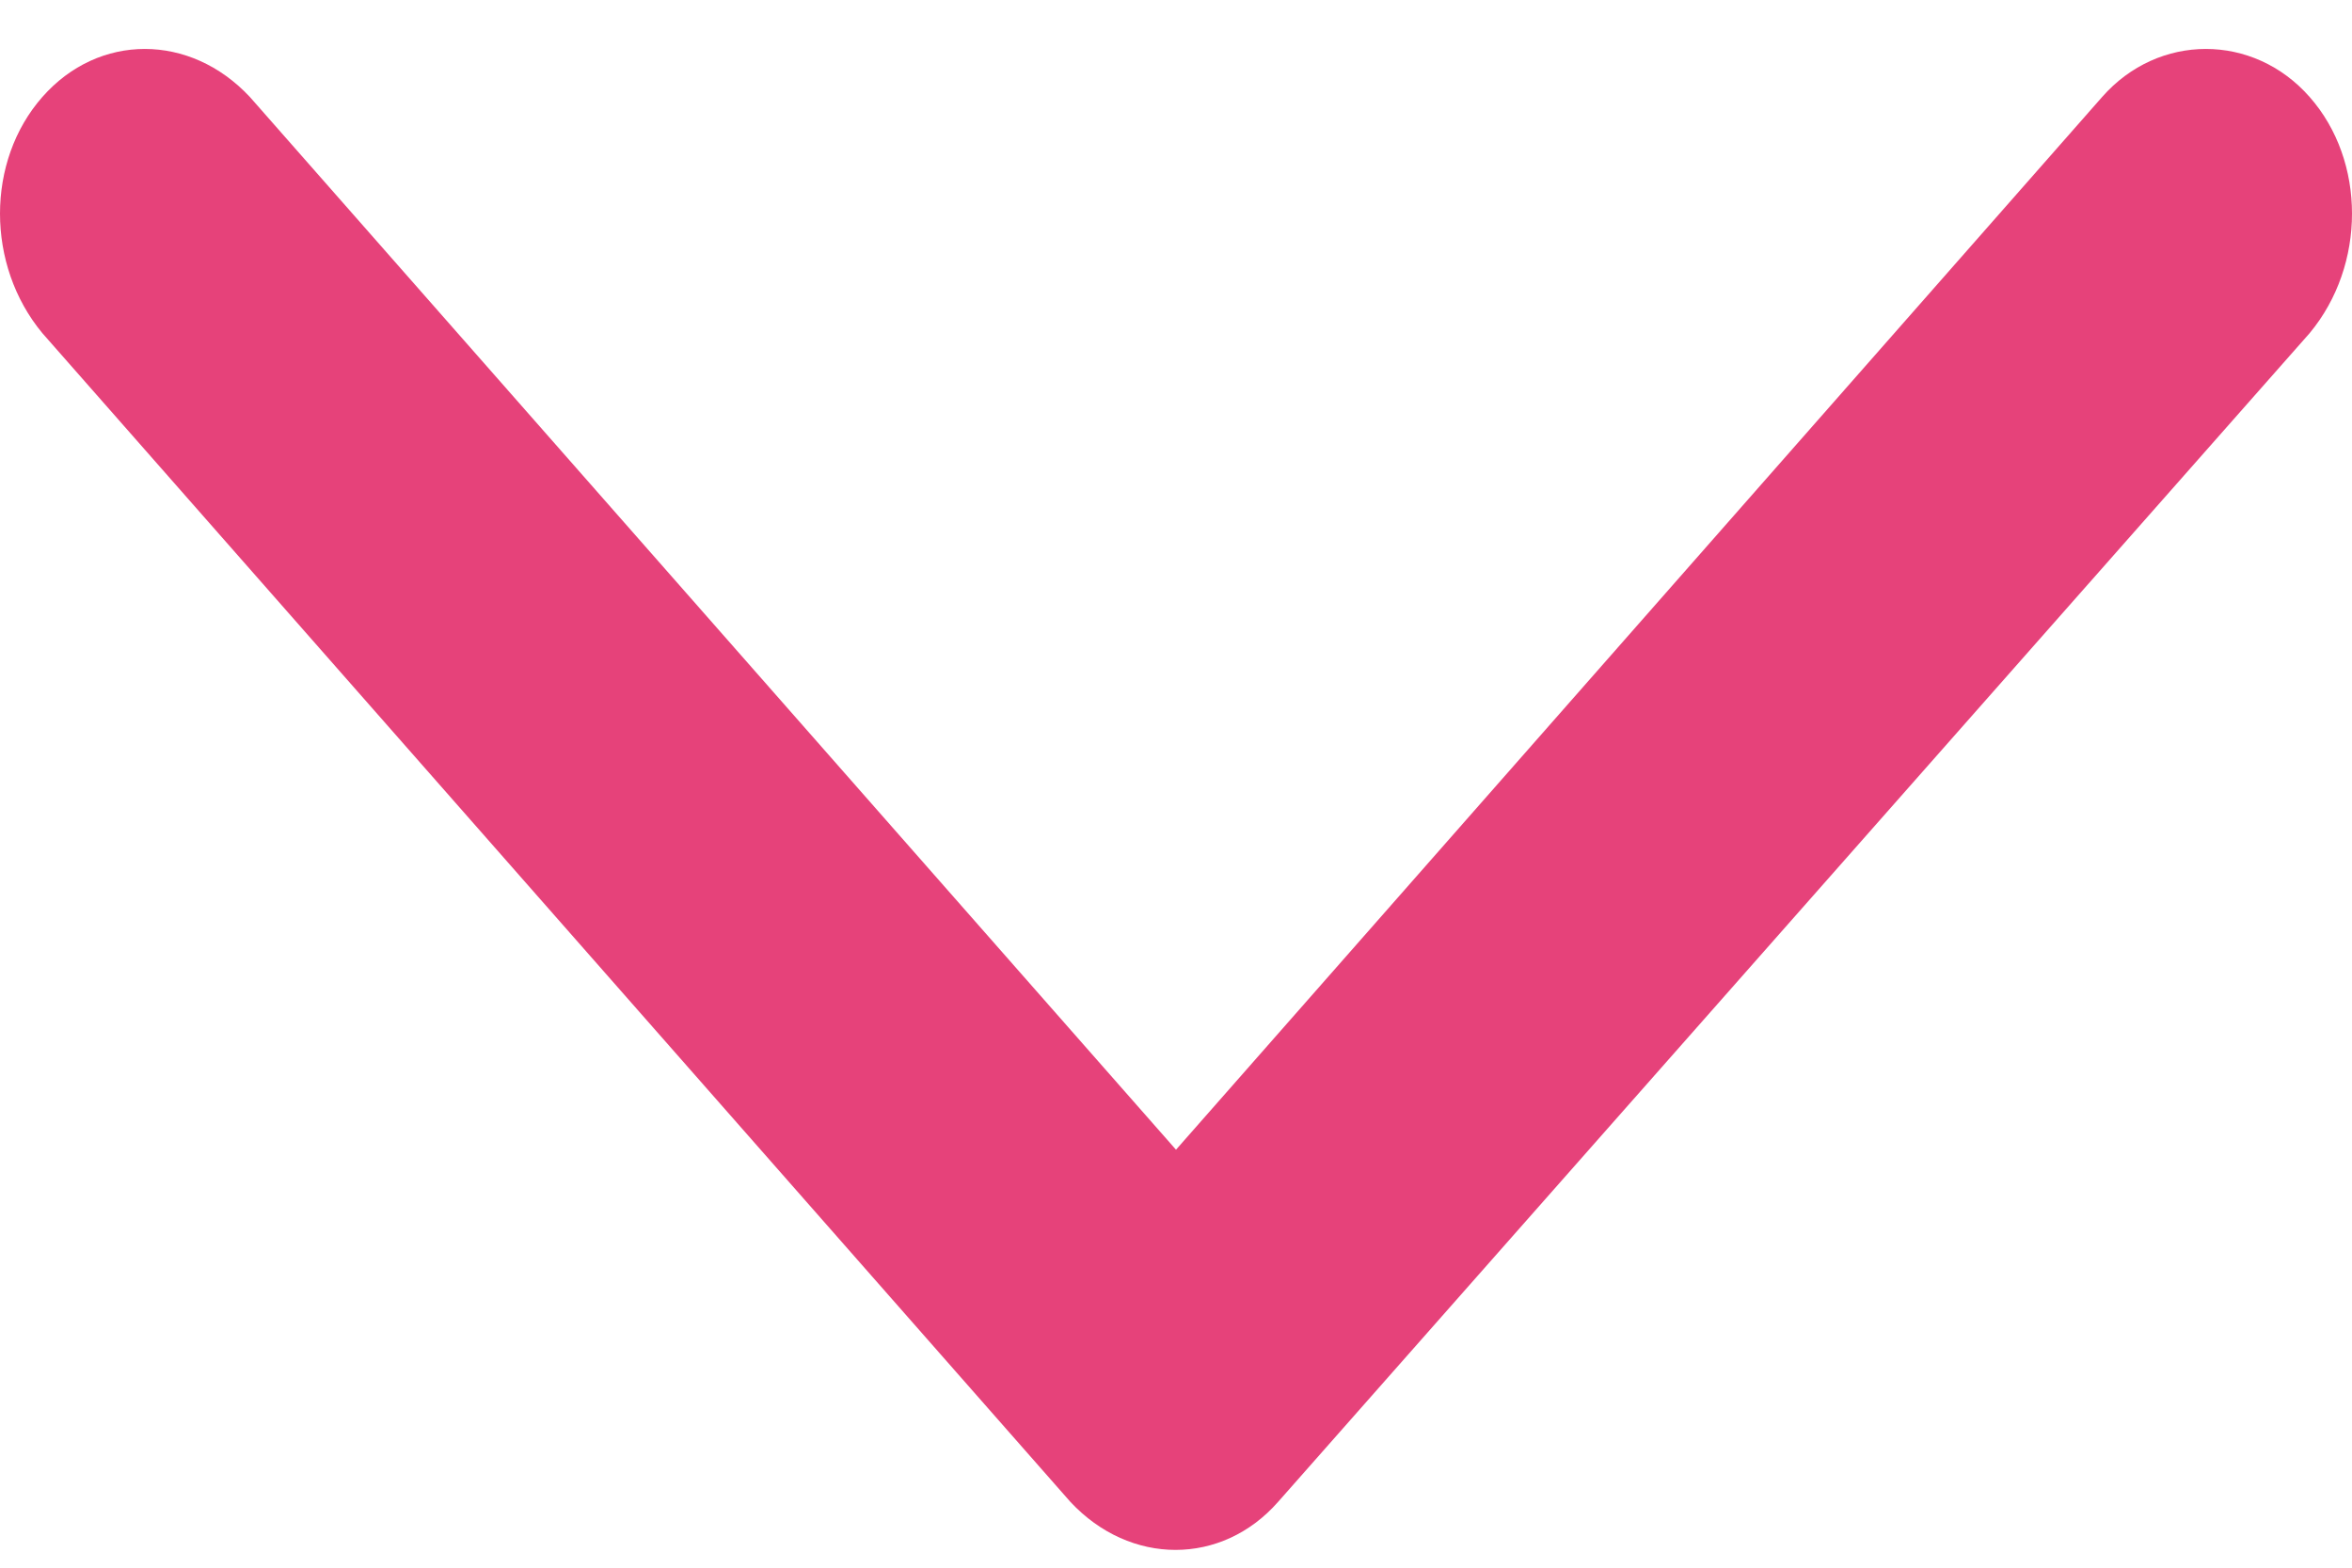 <svg width="12" height="8" viewBox="0 0 12 8" fill="none" xmlns="http://www.w3.org/2000/svg">
<path fill-rule="evenodd" clip-rule="evenodd" d="M6.521 7.664L11.784 1.7C12.072 1.353 12.072 0.822 11.784 0.495C11.497 0.168 11.012 0.168 10.725 0.495L6 5.867L1.275 0.495C0.97 0.168 0.503 0.168 0.216 0.495C-0.072 0.822 -0.072 1.353 0.216 1.7L5.461 7.664C5.766 7.991 6.234 7.991 6.521 7.664H6.521Z" fill="#E6427A"/>
</svg>
